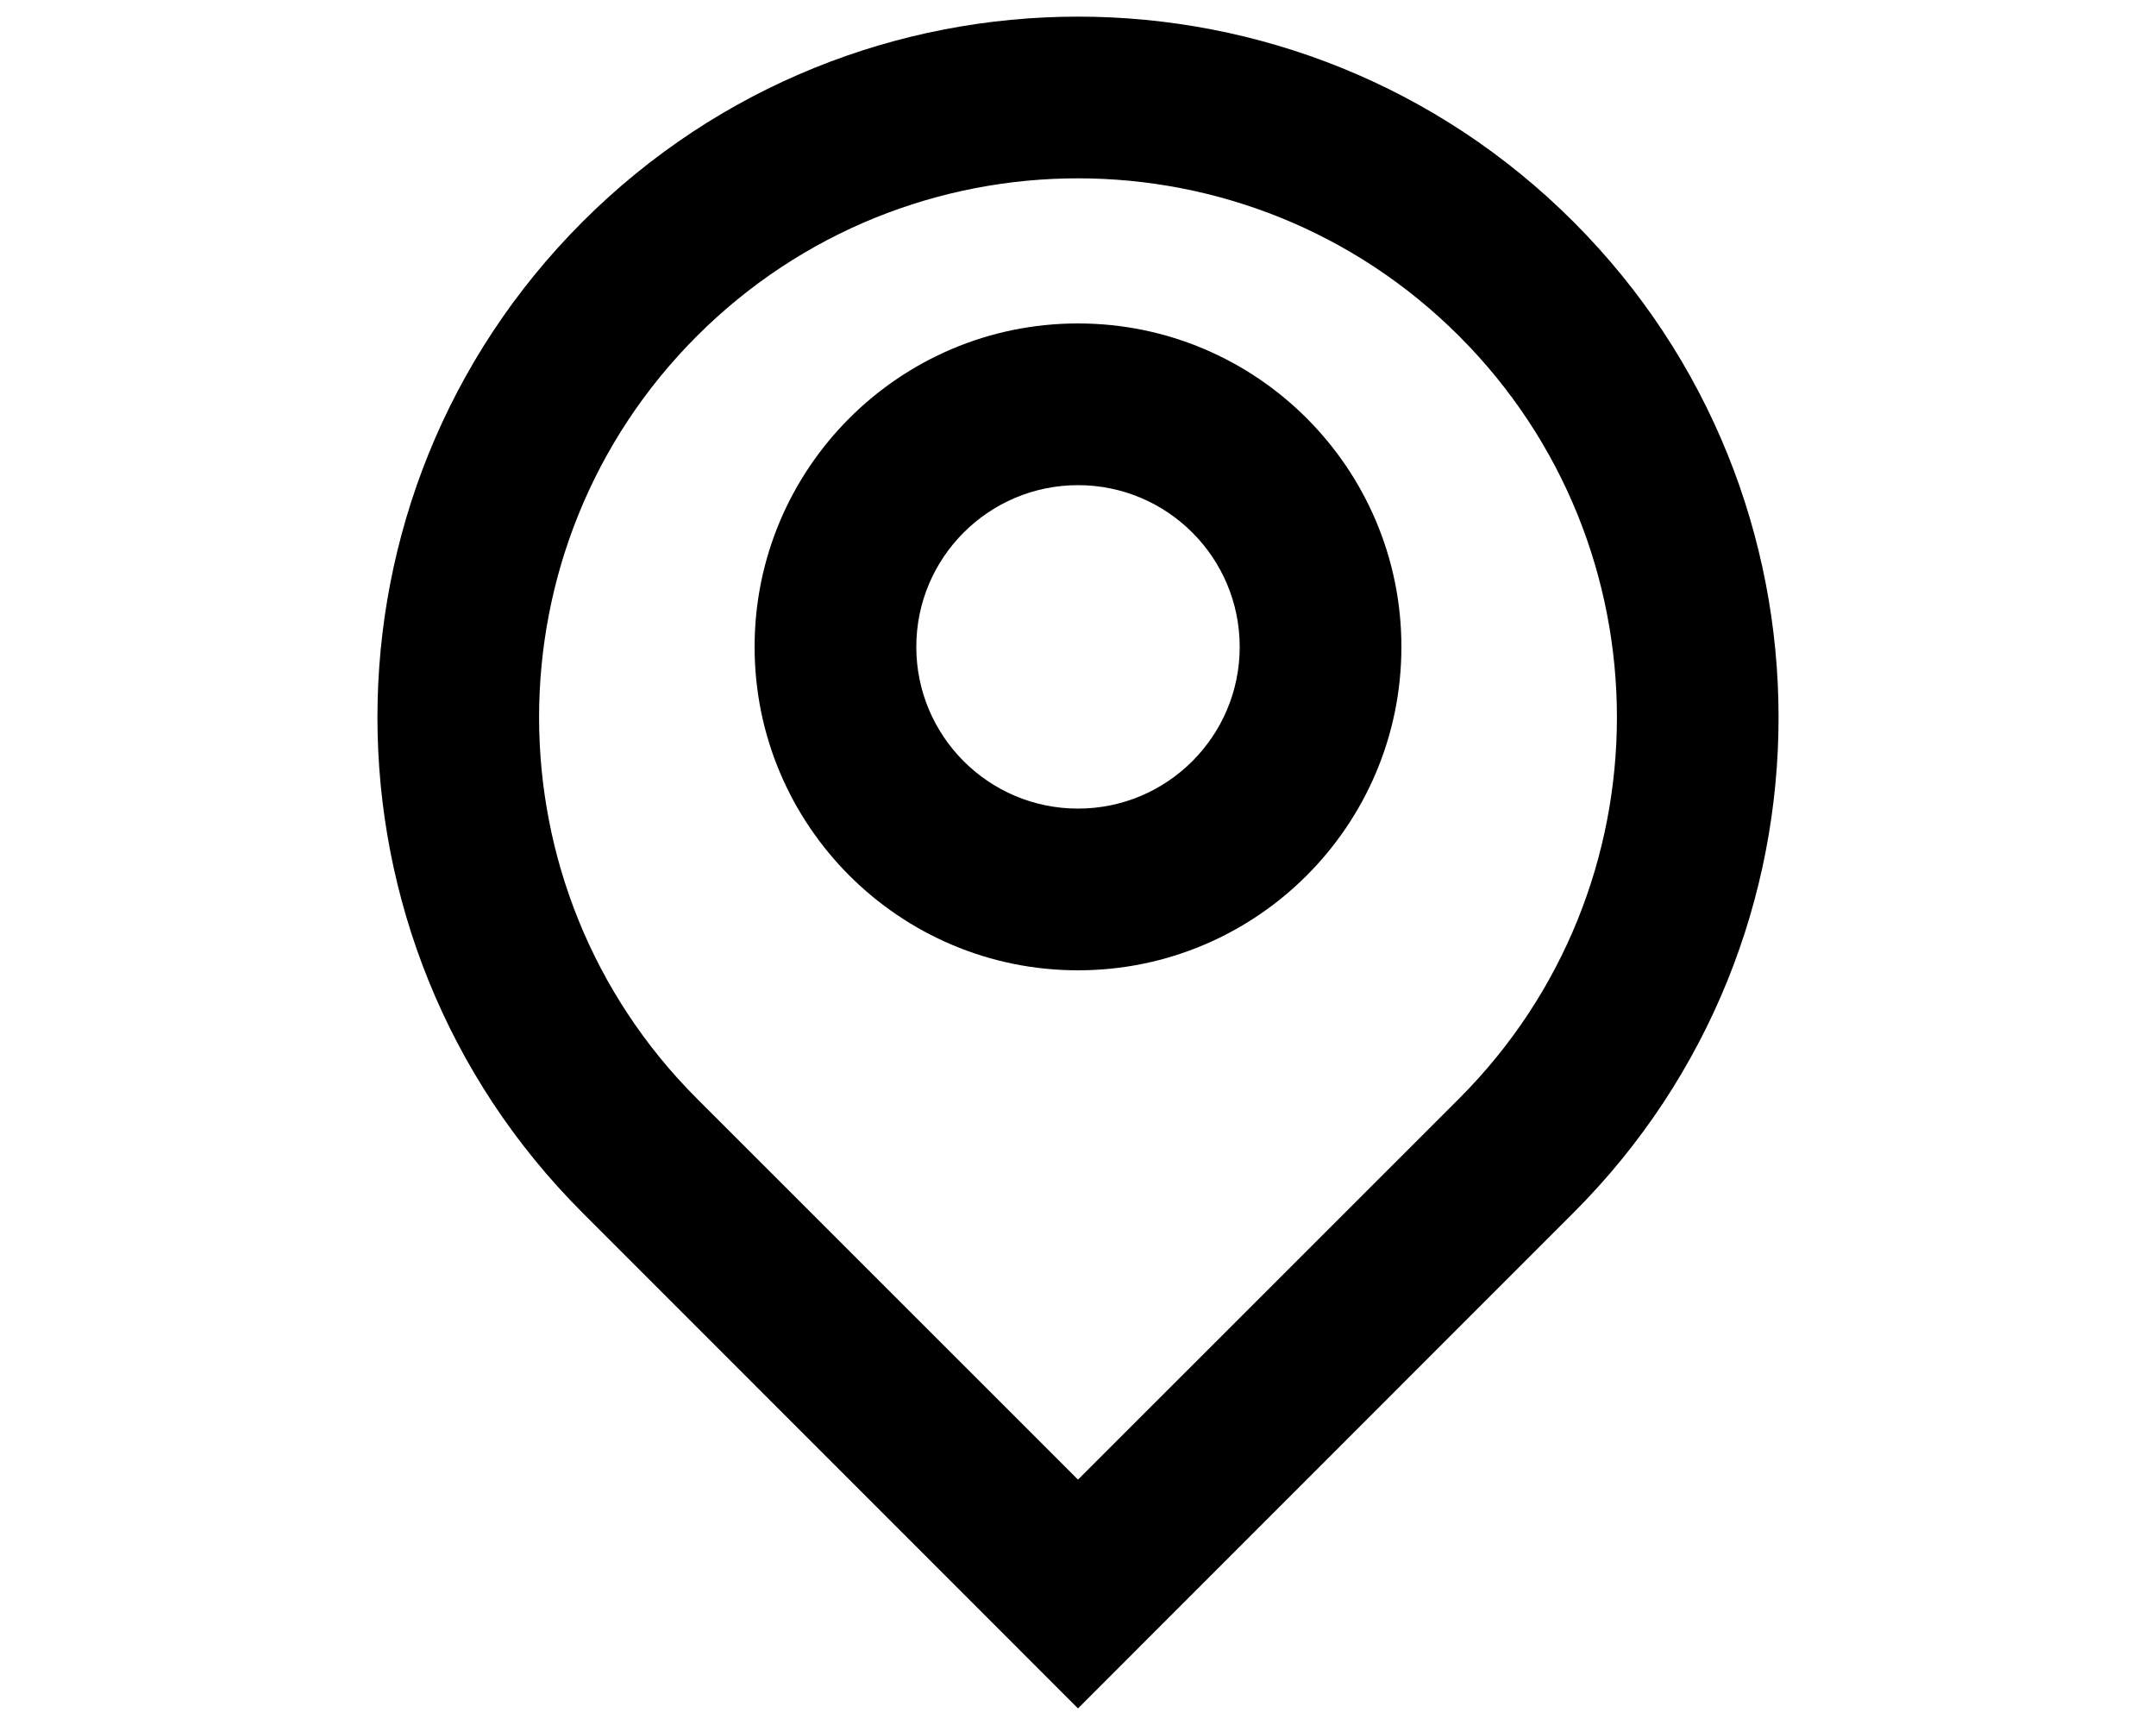 <svg viewBox="0 0 20 16" xmlns="http://www.w3.org/2000/svg">
    <path d="M5.404,11.249C2.867,8.713 2.867,4.594 5.404,2.057C7.941,-0.48 12.059,-0.48 14.596,2.057C17.133,4.594 17.133,8.713 14.596,11.249L10,15.846L5.404,11.249ZM13.536,10.189C15.487,8.237 15.487,5.069 13.536,3.118C11.584,1.166 8.416,1.166 6.464,3.118C4.513,5.069 4.513,8.237 6.464,10.189L10,13.724L13.536,10.189ZM10,3C11.656,3 13,4.344 13,6C13,7.656 11.656,9 10,9C8.344,9 7,7.656 7,6C7,4.344 8.344,3 10,3ZM10,4.5C9.172,4.5 8.5,5.172 8.5,6C8.5,6.828 9.172,7.5 10,7.5C10.828,7.5 11.5,6.828 11.5,6C11.5,5.172 10.828,4.5 10,4.5Z"/>
</svg>
